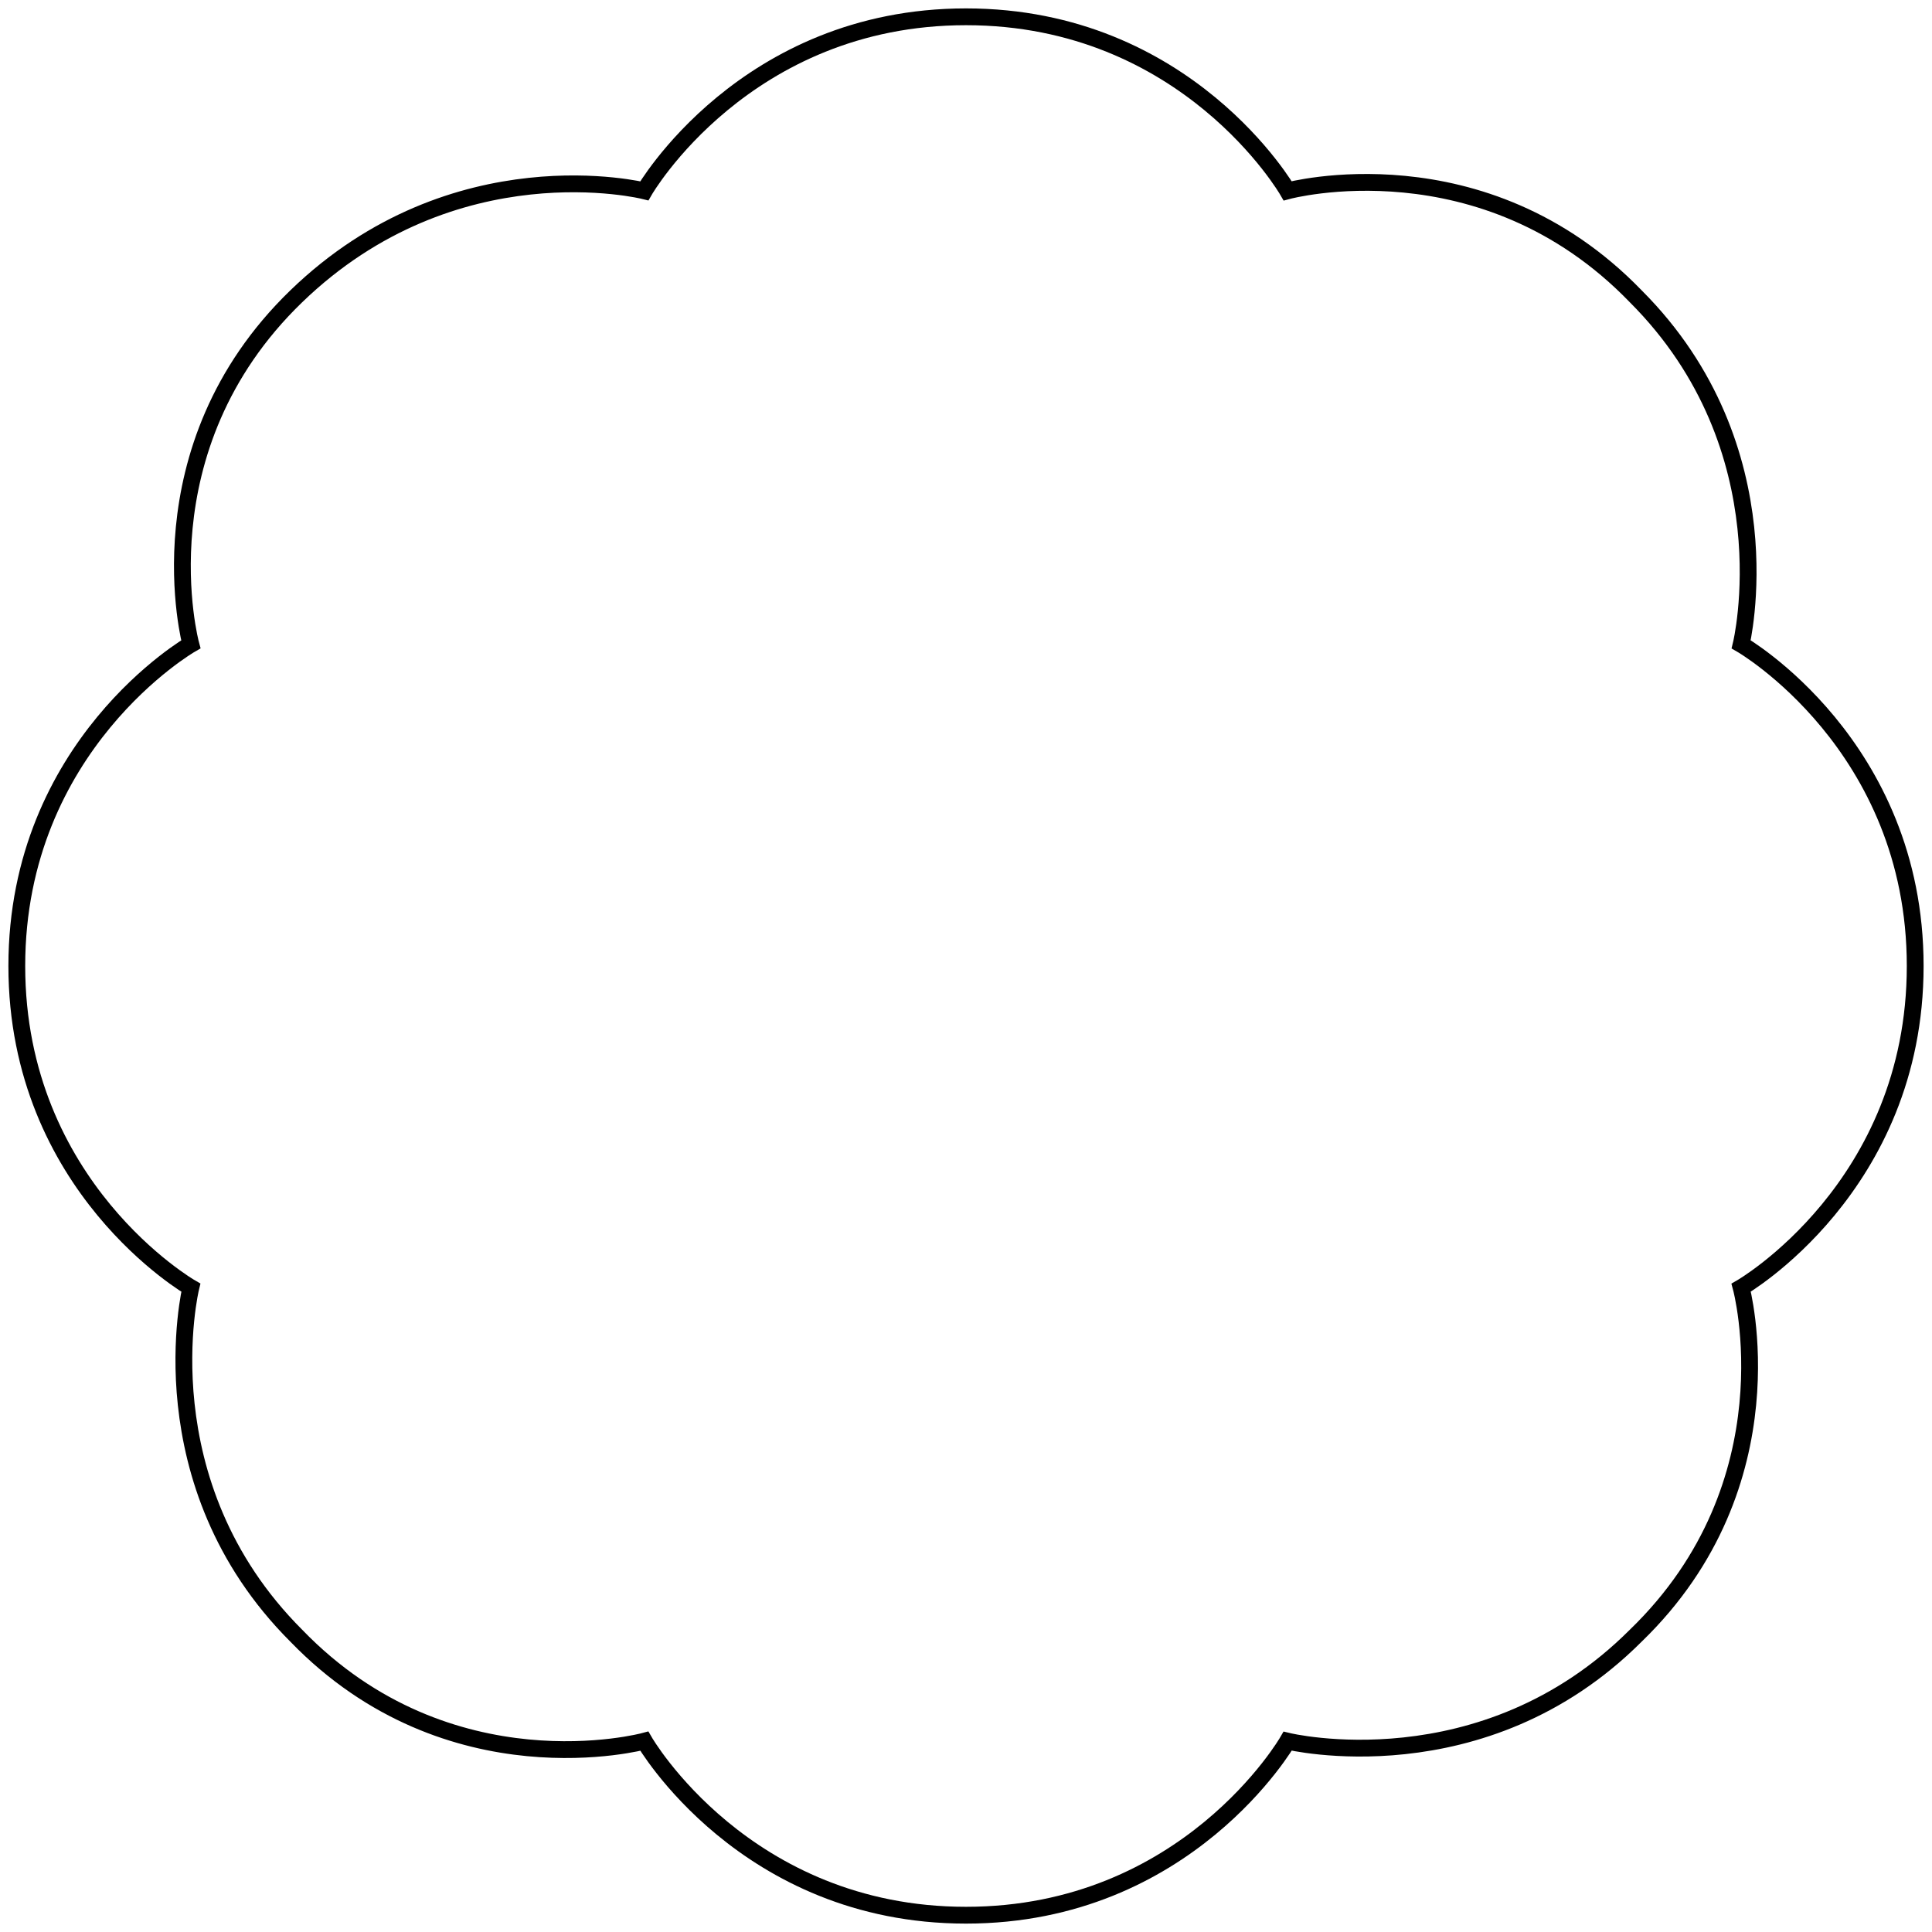 <svg width="115" height="115" viewBox="0 0 115 115" fill="none" xmlns="http://www.w3.org/2000/svg">
<path d="M114 57.5C114 70.683 103.642 76.647 103.642 76.647C103.642 76.647 106.781 88.261 97.364 97.364C88.261 106.467 76.647 103.642 76.647 103.642C76.647 103.642 70.683 114 57.5 114C44.317 114 38.353 103.642 38.353 103.642C38.353 103.642 26.739 106.781 17.636 97.364C8.533 88.261 11.358 76.647 11.358 76.647C11.358 76.647 1 70.683 1 57.5C1 44.317 11.358 38.353 11.358 38.353C11.358 38.353 8.219 26.739 17.636 17.636C27.053 8.533 38.353 11.358 38.353 11.358C38.353 11.358 44.317 1 57.5 1C70.683 1 76.647 11.358 76.647 11.358C76.647 11.358 88.261 8.219 97.364 17.636C106.467 26.739 103.642 38.353 103.642 38.353C103.642 38.353 114 44.317 114 57.5Z" stroke="black" stroke-miterlimit="10"/>
</svg>
